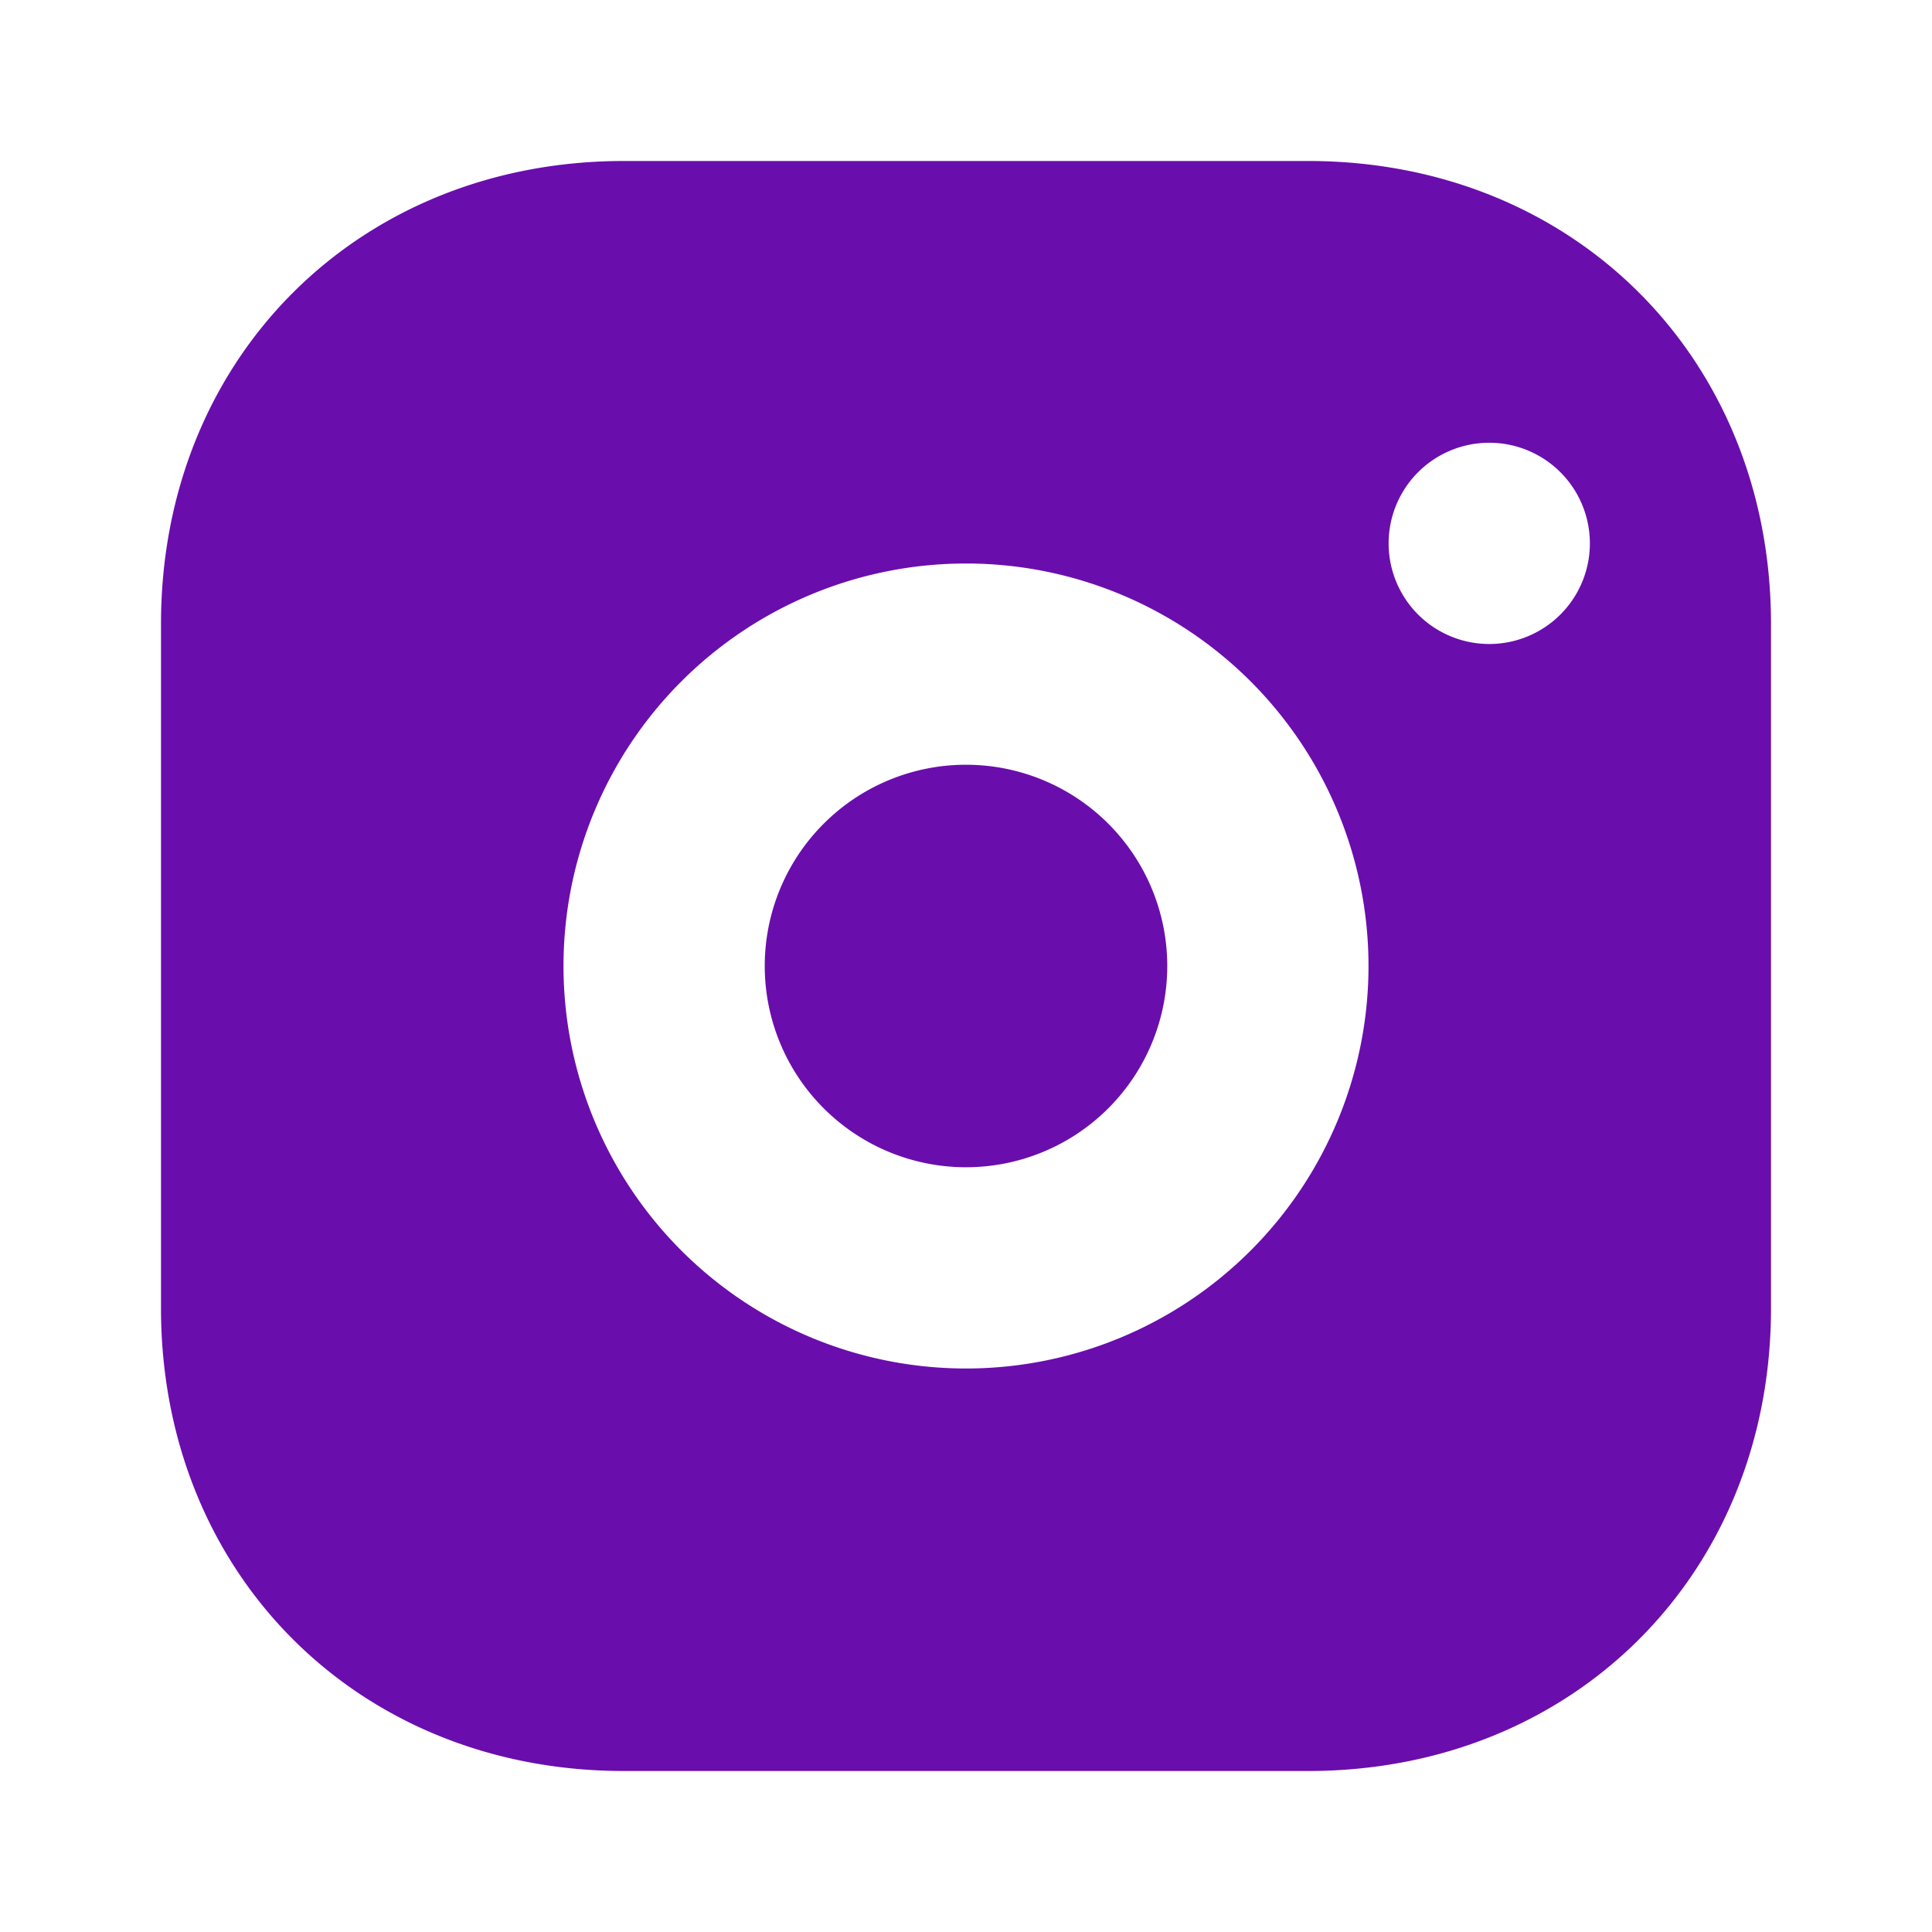 <svg xmlns="http://www.w3.org/2000/svg" width="48" height="48" viewBox="0 0 24 24" fill="#6a0dad">
  <path d="M7.75 2h8.5C19.55 2 22 4.45 22 7.75v8.5C22 19.55 19.55 22 16.25 22h-8.5C4.45 22 2 19.55 2 16.25v-8.5C2 4.45 4.45 2 7.75 2zM12 7a5 5 0 1 0 0 10 5 5 0 0 0 0-10zm6.5-1.5a1.25 1.25 0 1 0 0 2.5 1.25 1.25 0 0 0 0-2.5zM12 9.5a2.5 2.5 0 1 1 0 5 2.5 2.5 0 0 1 0-5z"/>
</svg>
